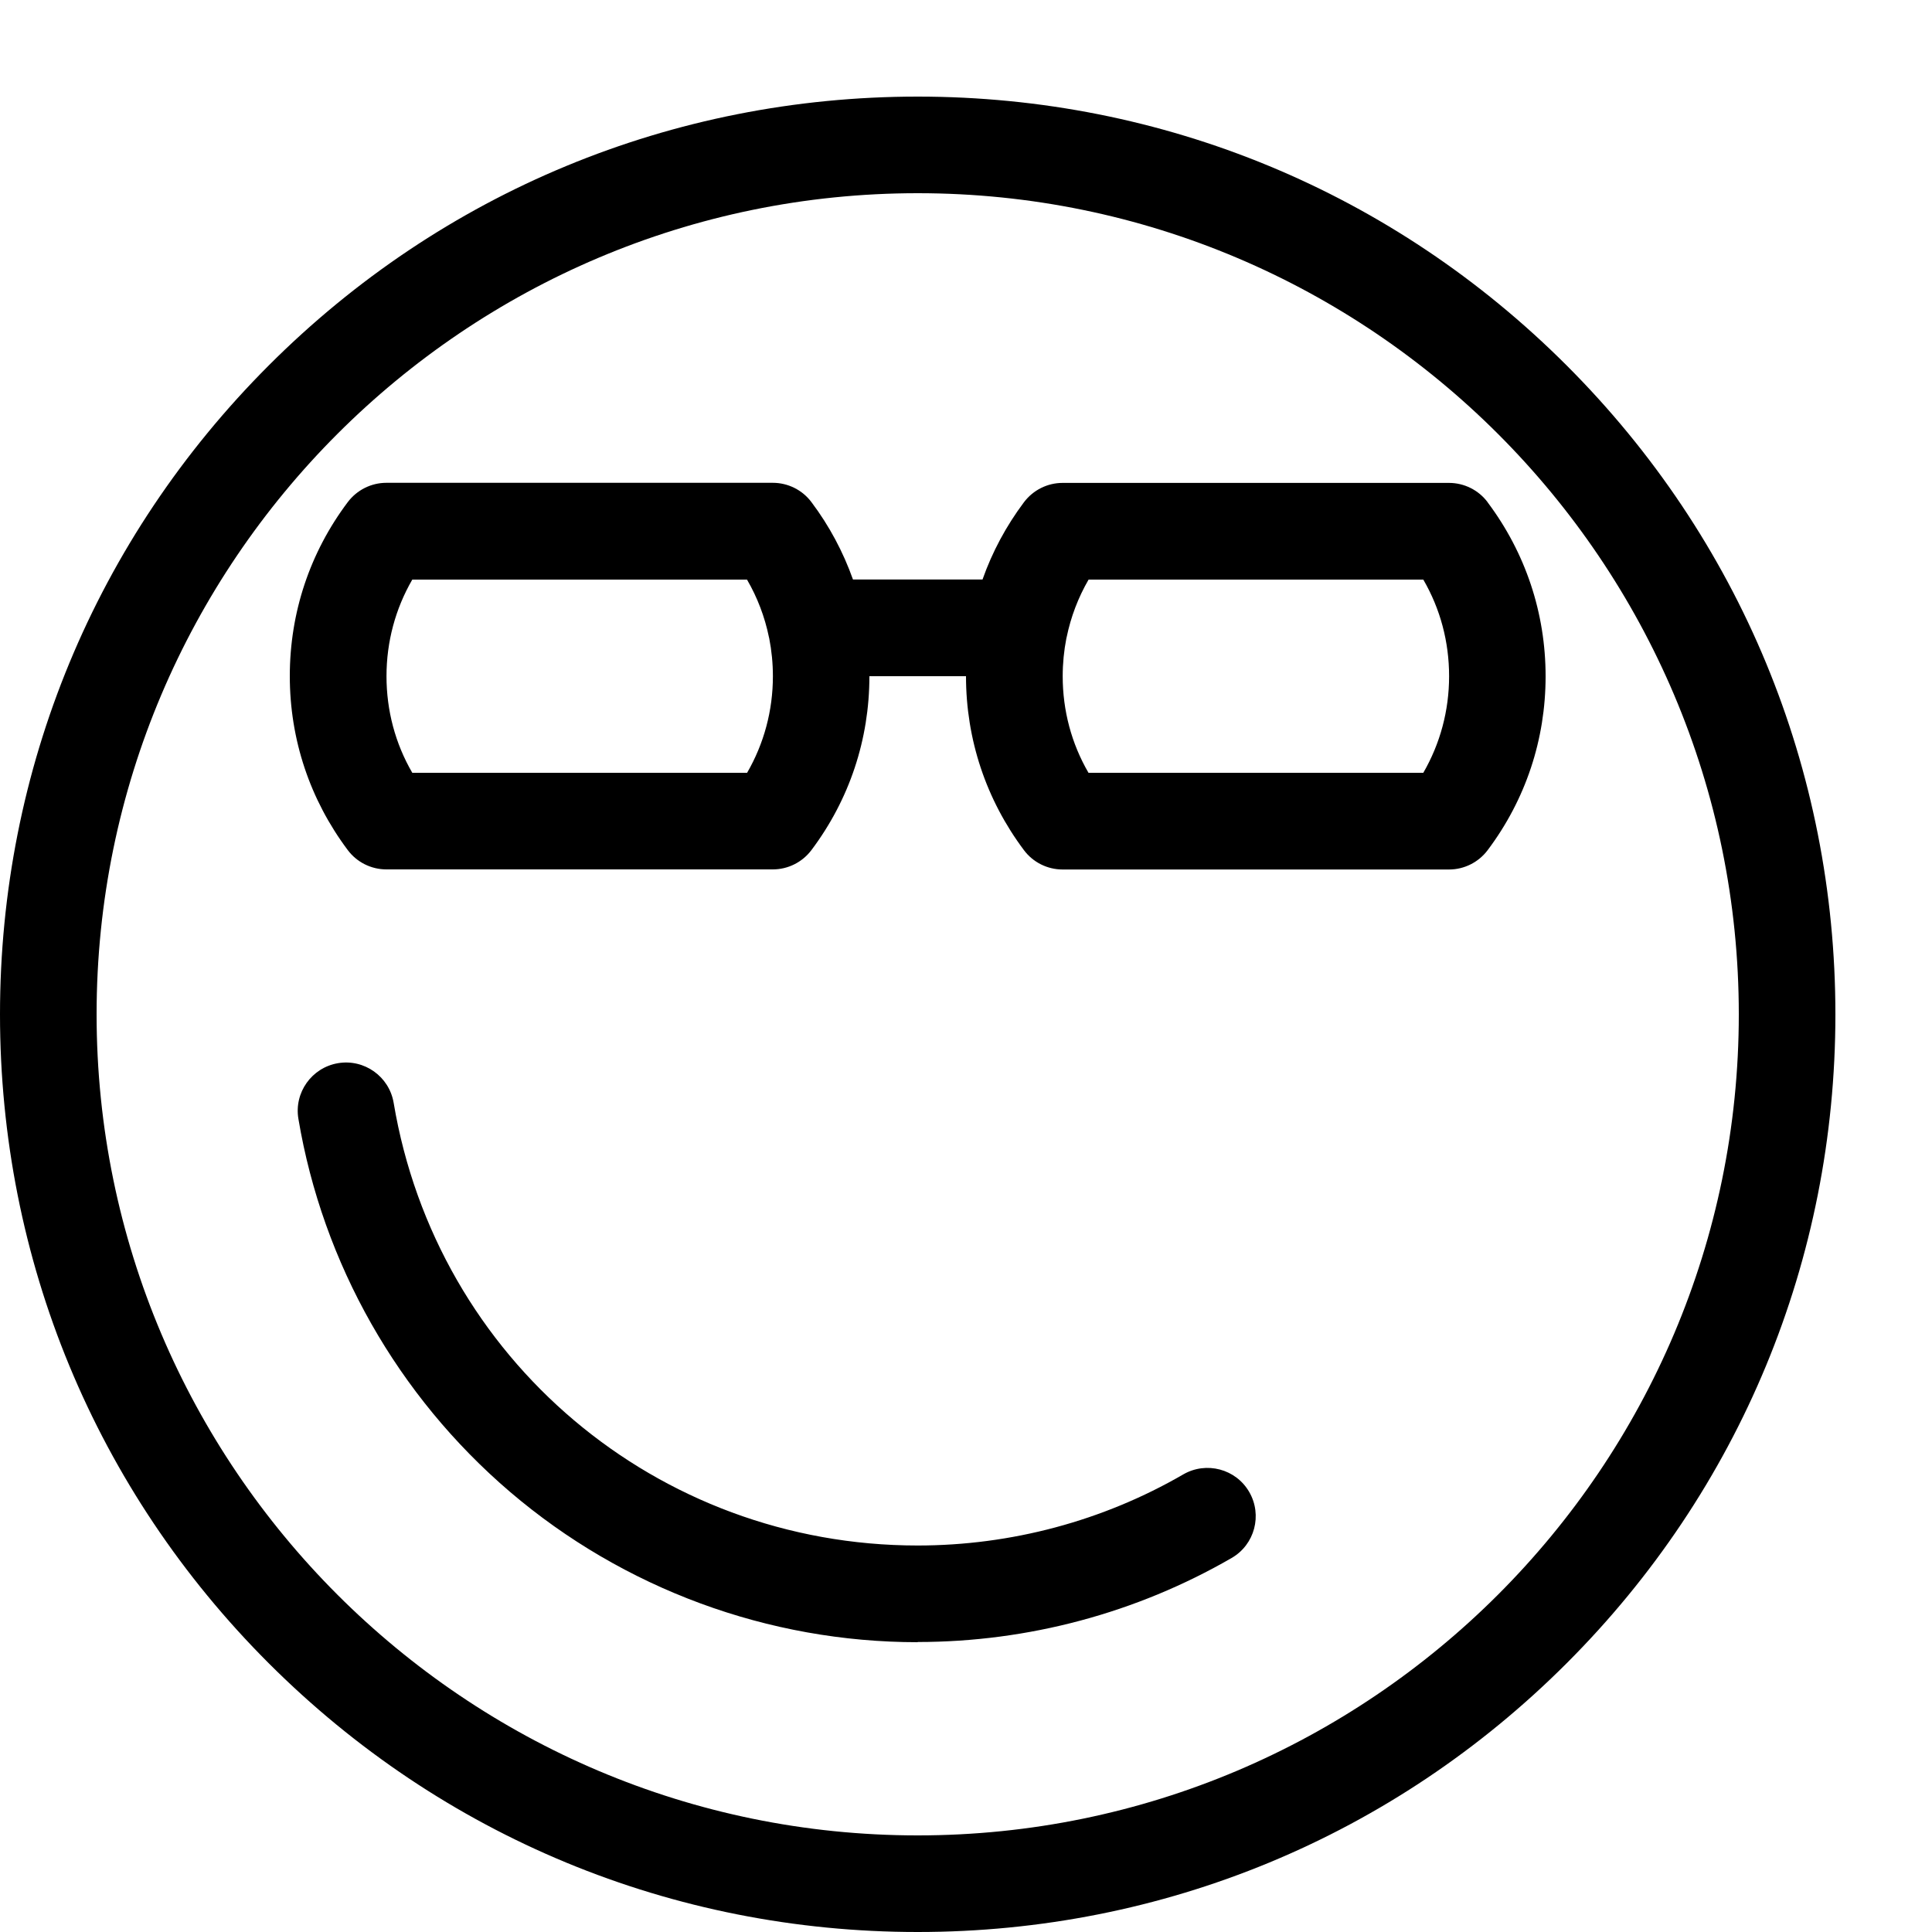 <!-- Generated by IcoMoon.io -->
<svg version="1.1" xmlns="http://www.w3.org/2000/svg" width="20" height="20" viewBox="0 0 20 20">
<path d="M9.5 20c-2.538 0-4.923-0.988-6.718-2.782s-2.782-4.18-2.782-6.717c0-2.538 0.988-4.923 2.782-6.718s4.18-2.783 6.718-2.783c2.538 0 4.923 0.988 6.718 2.783s2.782 4.18 2.782 6.718-0.988 4.923-2.782 6.717c-1.794 1.794-4.18 2.782-6.718 2.782zM9.5 2c-4.687 0-8.5 3.813-8.5 8.5s3.813 8.5 8.5 8.5 8.5-3.813 8.5-8.5-3.813-8.5-8.5-8.5z"></path>
<path d="M15.4 5.199c-0.094-0.126-0.243-0.2-0.4-0.2l-4 0c-0.157 0-0.305 0.074-0.4 0.2-0.185 0.247-0.329 0.516-0.429 0.8h-1.341c-0.101-0.284-0.244-0.554-0.43-0.801-0.094-0.126-0.243-0.2-0.4-0.2l-4 0c-0.157 0-0.305 0.074-0.4 0.2-0.393 0.523-0.6 1.145-0.6 1.801s0.208 1.278 0.6 1.801c0.094 0.126 0.243 0.2 0.4 0.2l4-0c0.157 0 0.305-0.074 0.4-0.2 0.393-0.523 0.6-1.145 0.6-1.8 0 0 0 0 0-0h1c0 0 0 0 0 0 0 0.655 0.208 1.278 0.6 1.801 0.094 0.126 0.243 0.2 0.4 0.2l4-0c0.157 0 0.305-0.074 0.4-0.2 0.393-0.523 0.6-1.145 0.6-1.8s-0.208-1.278-0.6-1.801zM7.733 8l-3.465 0c-0.176-0.303-0.267-0.644-0.267-1s0.092-0.698 0.267-1l3.465-0c0.108 0.186 0.184 0.386 0.227 0.596 0.001 0.004 0.002 0.008 0.003 0.012 0.025 0.128 0.038 0.259 0.038 0.392-0 0.356-0.092 0.697-0.267 1zM14.733 8l-3.465 0c-0.176-0.303-0.267-0.644-0.267-1 0-0.133 0.013-0.264 0.038-0.392 0.001-0.004 0.002-0.008 0.003-0.012 0.043-0.209 0.119-0.41 0.227-0.596l3.465-0c0.176 0.303 0.267 0.644 0.267 1s-0.092 0.697-0.267 1z"></path>
<path d="M9.5 17c-1.547 0-3.045-0.553-4.22-1.556-1.161-0.992-1.939-2.363-2.191-3.862-0.046-0.272 0.138-0.53 0.41-0.576s0.53 0.138 0.576 0.41c0.445 2.655 2.727 4.583 5.424 4.583 0.967 0 1.918-0.254 2.75-0.736 0.239-0.138 0.545-0.057 0.683 0.182s0.057 0.545-0.182 0.683c-0.984 0.569-2.108 0.87-3.25 0.87z"></path>
</svg>
